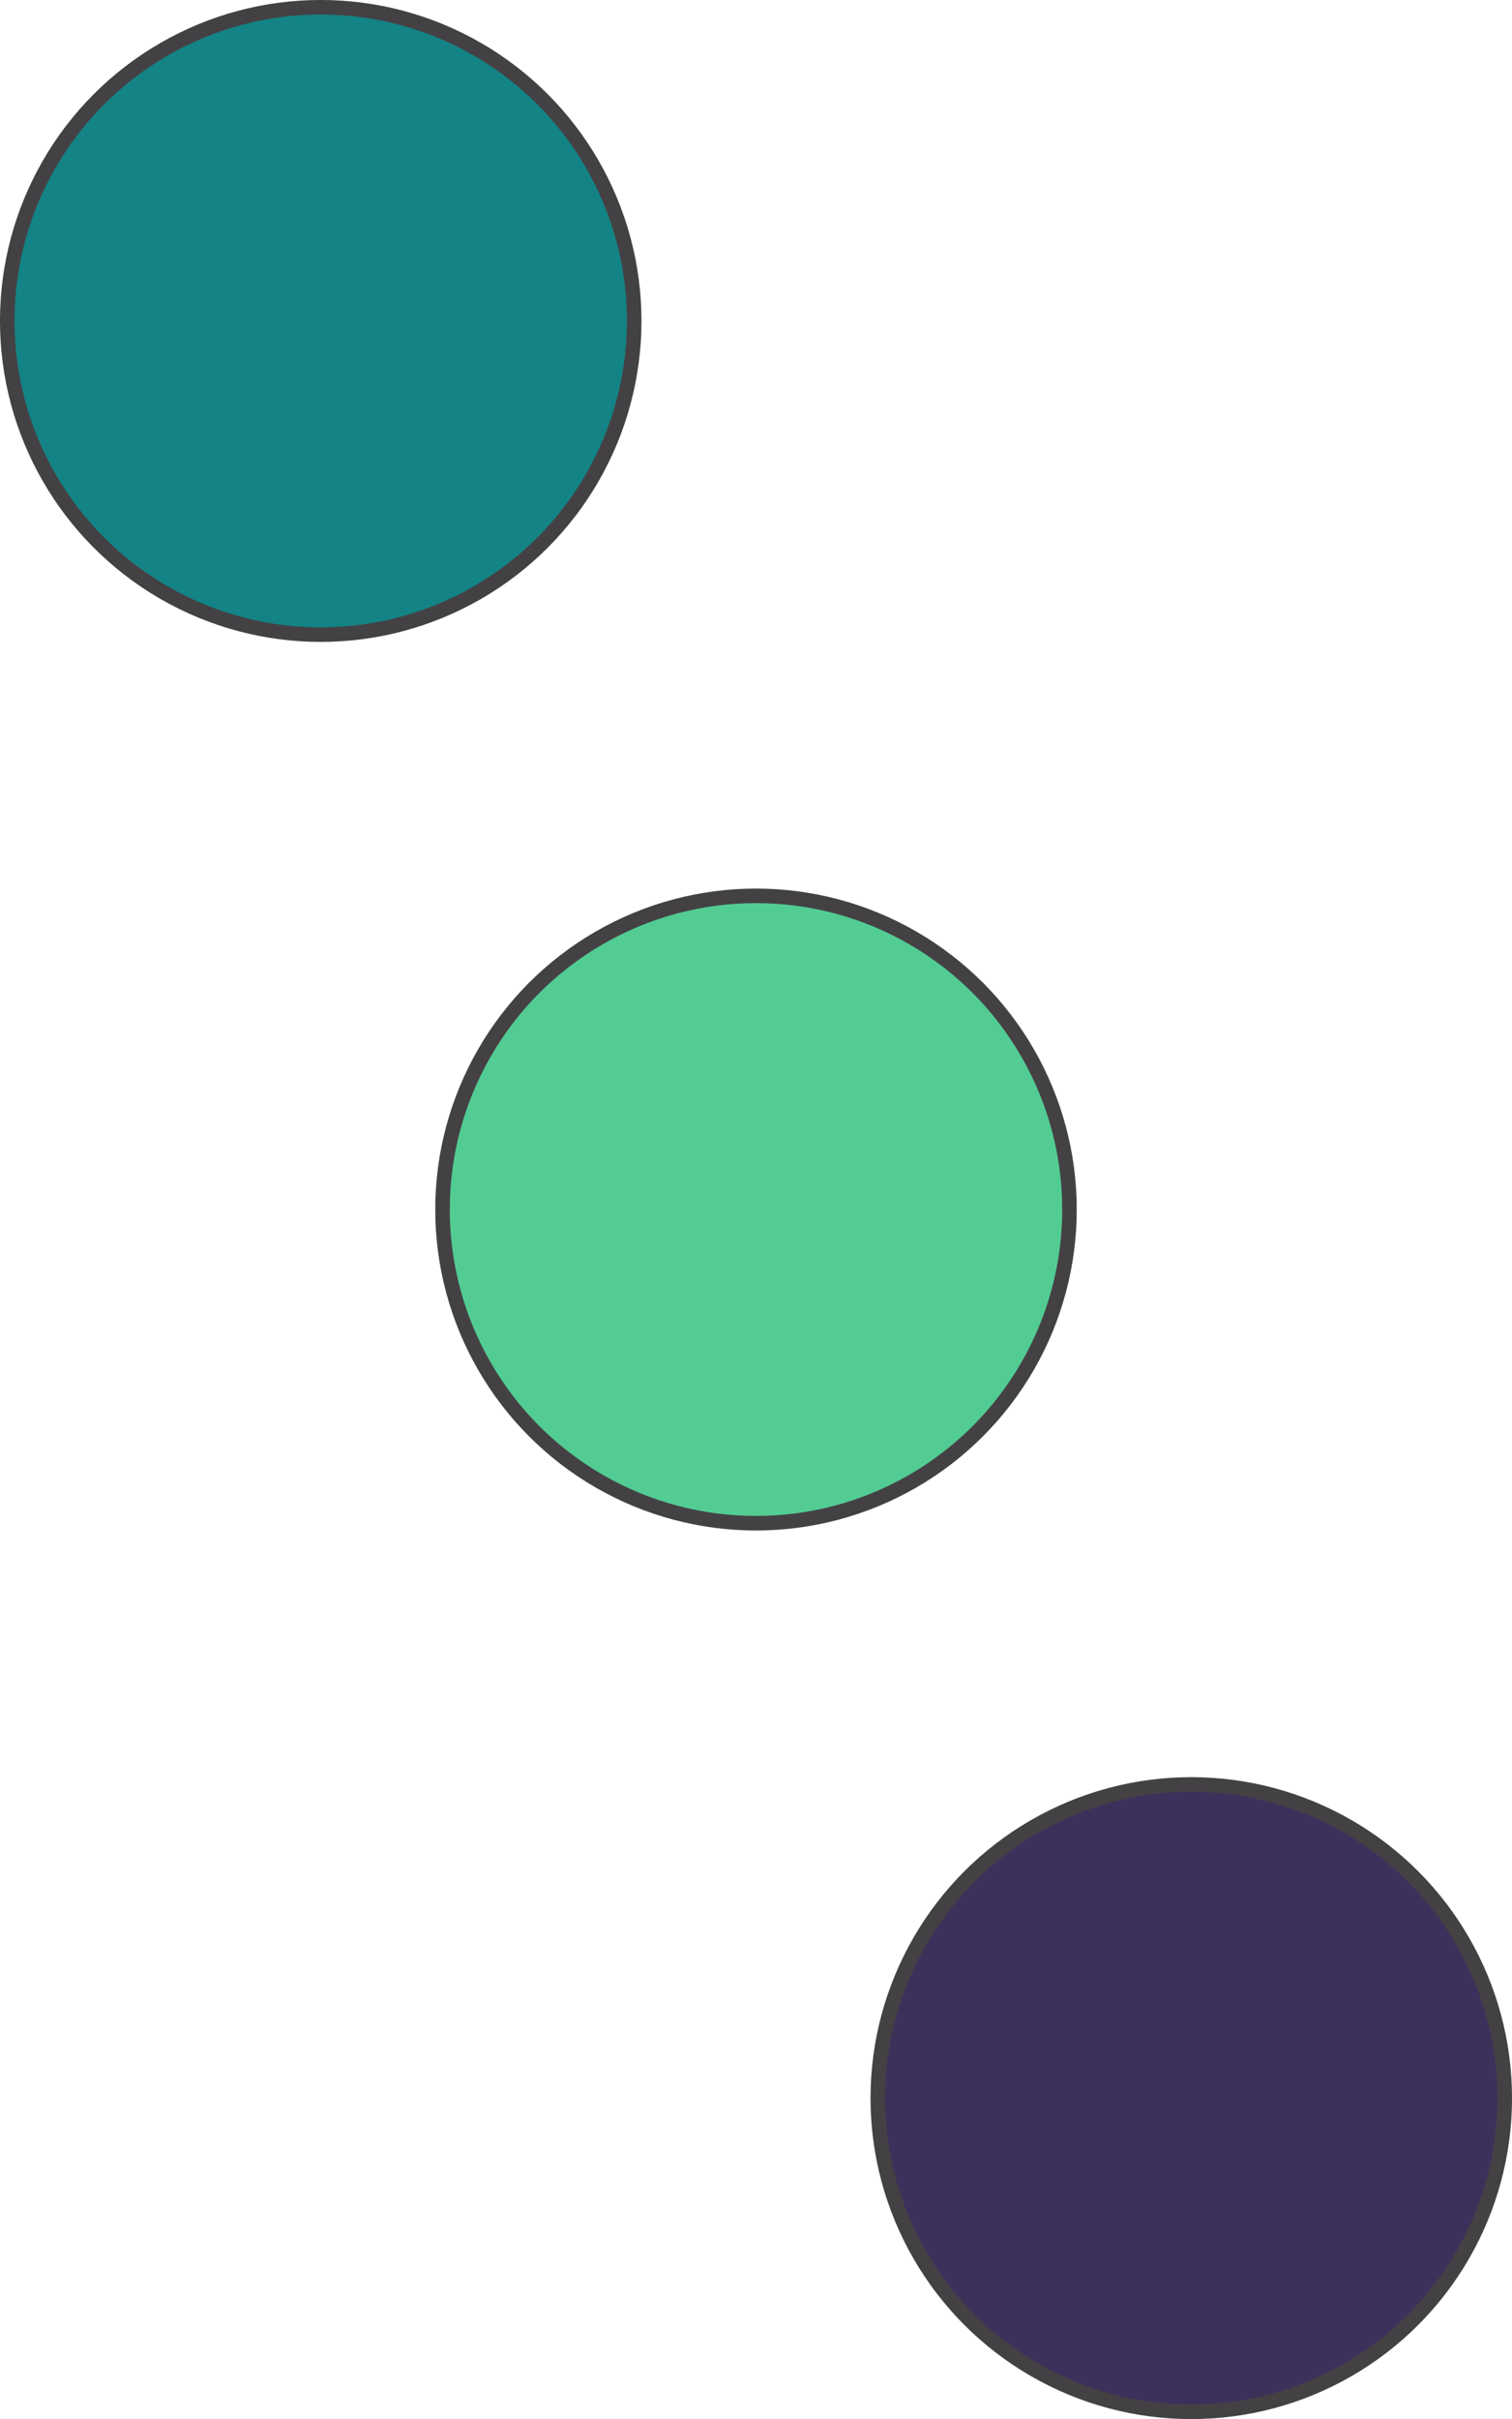<?xml version="1.0" encoding="UTF-8"?>
<svg id="hero_right_socials" data-name="hero_right_socials" xmlns="http://www.w3.org/2000/svg" width="336.08" height="537.34" viewBox="0 0 336.08 537.34">
  <defs>
    <style>
      .uuid-26240d65-132f-4a46-8a7e-83d27ecdd88e {
        fill: #138385;
      }

      .uuid-26240d65-132f-4a46-8a7e-83d27ecdd88e, .uuid-10100c73-1e63-4d27-8724-45c0304e42cf, .uuid-8f20ed94-33f1-4c09-9e2a-ebf6eed762dd {
        stroke: #444144;
        stroke-miterlimit: 10;
        stroke-width: 3.23px;
      }

      .uuid-10100c73-1e63-4d27-8724-45c0304e42cf {
        fill: #52cc93;
      }

      .uuid-8f20ed94-33f1-4c09-9e2a-ebf6eed762dd {
        fill: #3d315b;
      }
    </style>
  </defs>
  <g id="uuid-52af7937-68d7-4b28-bc9c-7d673ae80fef" data-name="Landing - Hero">
    <g>
      <circle class="uuid-10100c73-1e63-4d27-8724-45c0304e42cf" cx="168.04" cy="268.67" r="69.68"/>
      <circle class="uuid-8f20ed94-33f1-4c09-9e2a-ebf6eed762dd" cx="264.79" cy="466.05" r="69.68"/>
      <circle class="uuid-26240d65-132f-4a46-8a7e-83d27ecdd88e" cx="71.29" cy="71.29" r="69.68"/>
    </g>
  </g>
</svg>